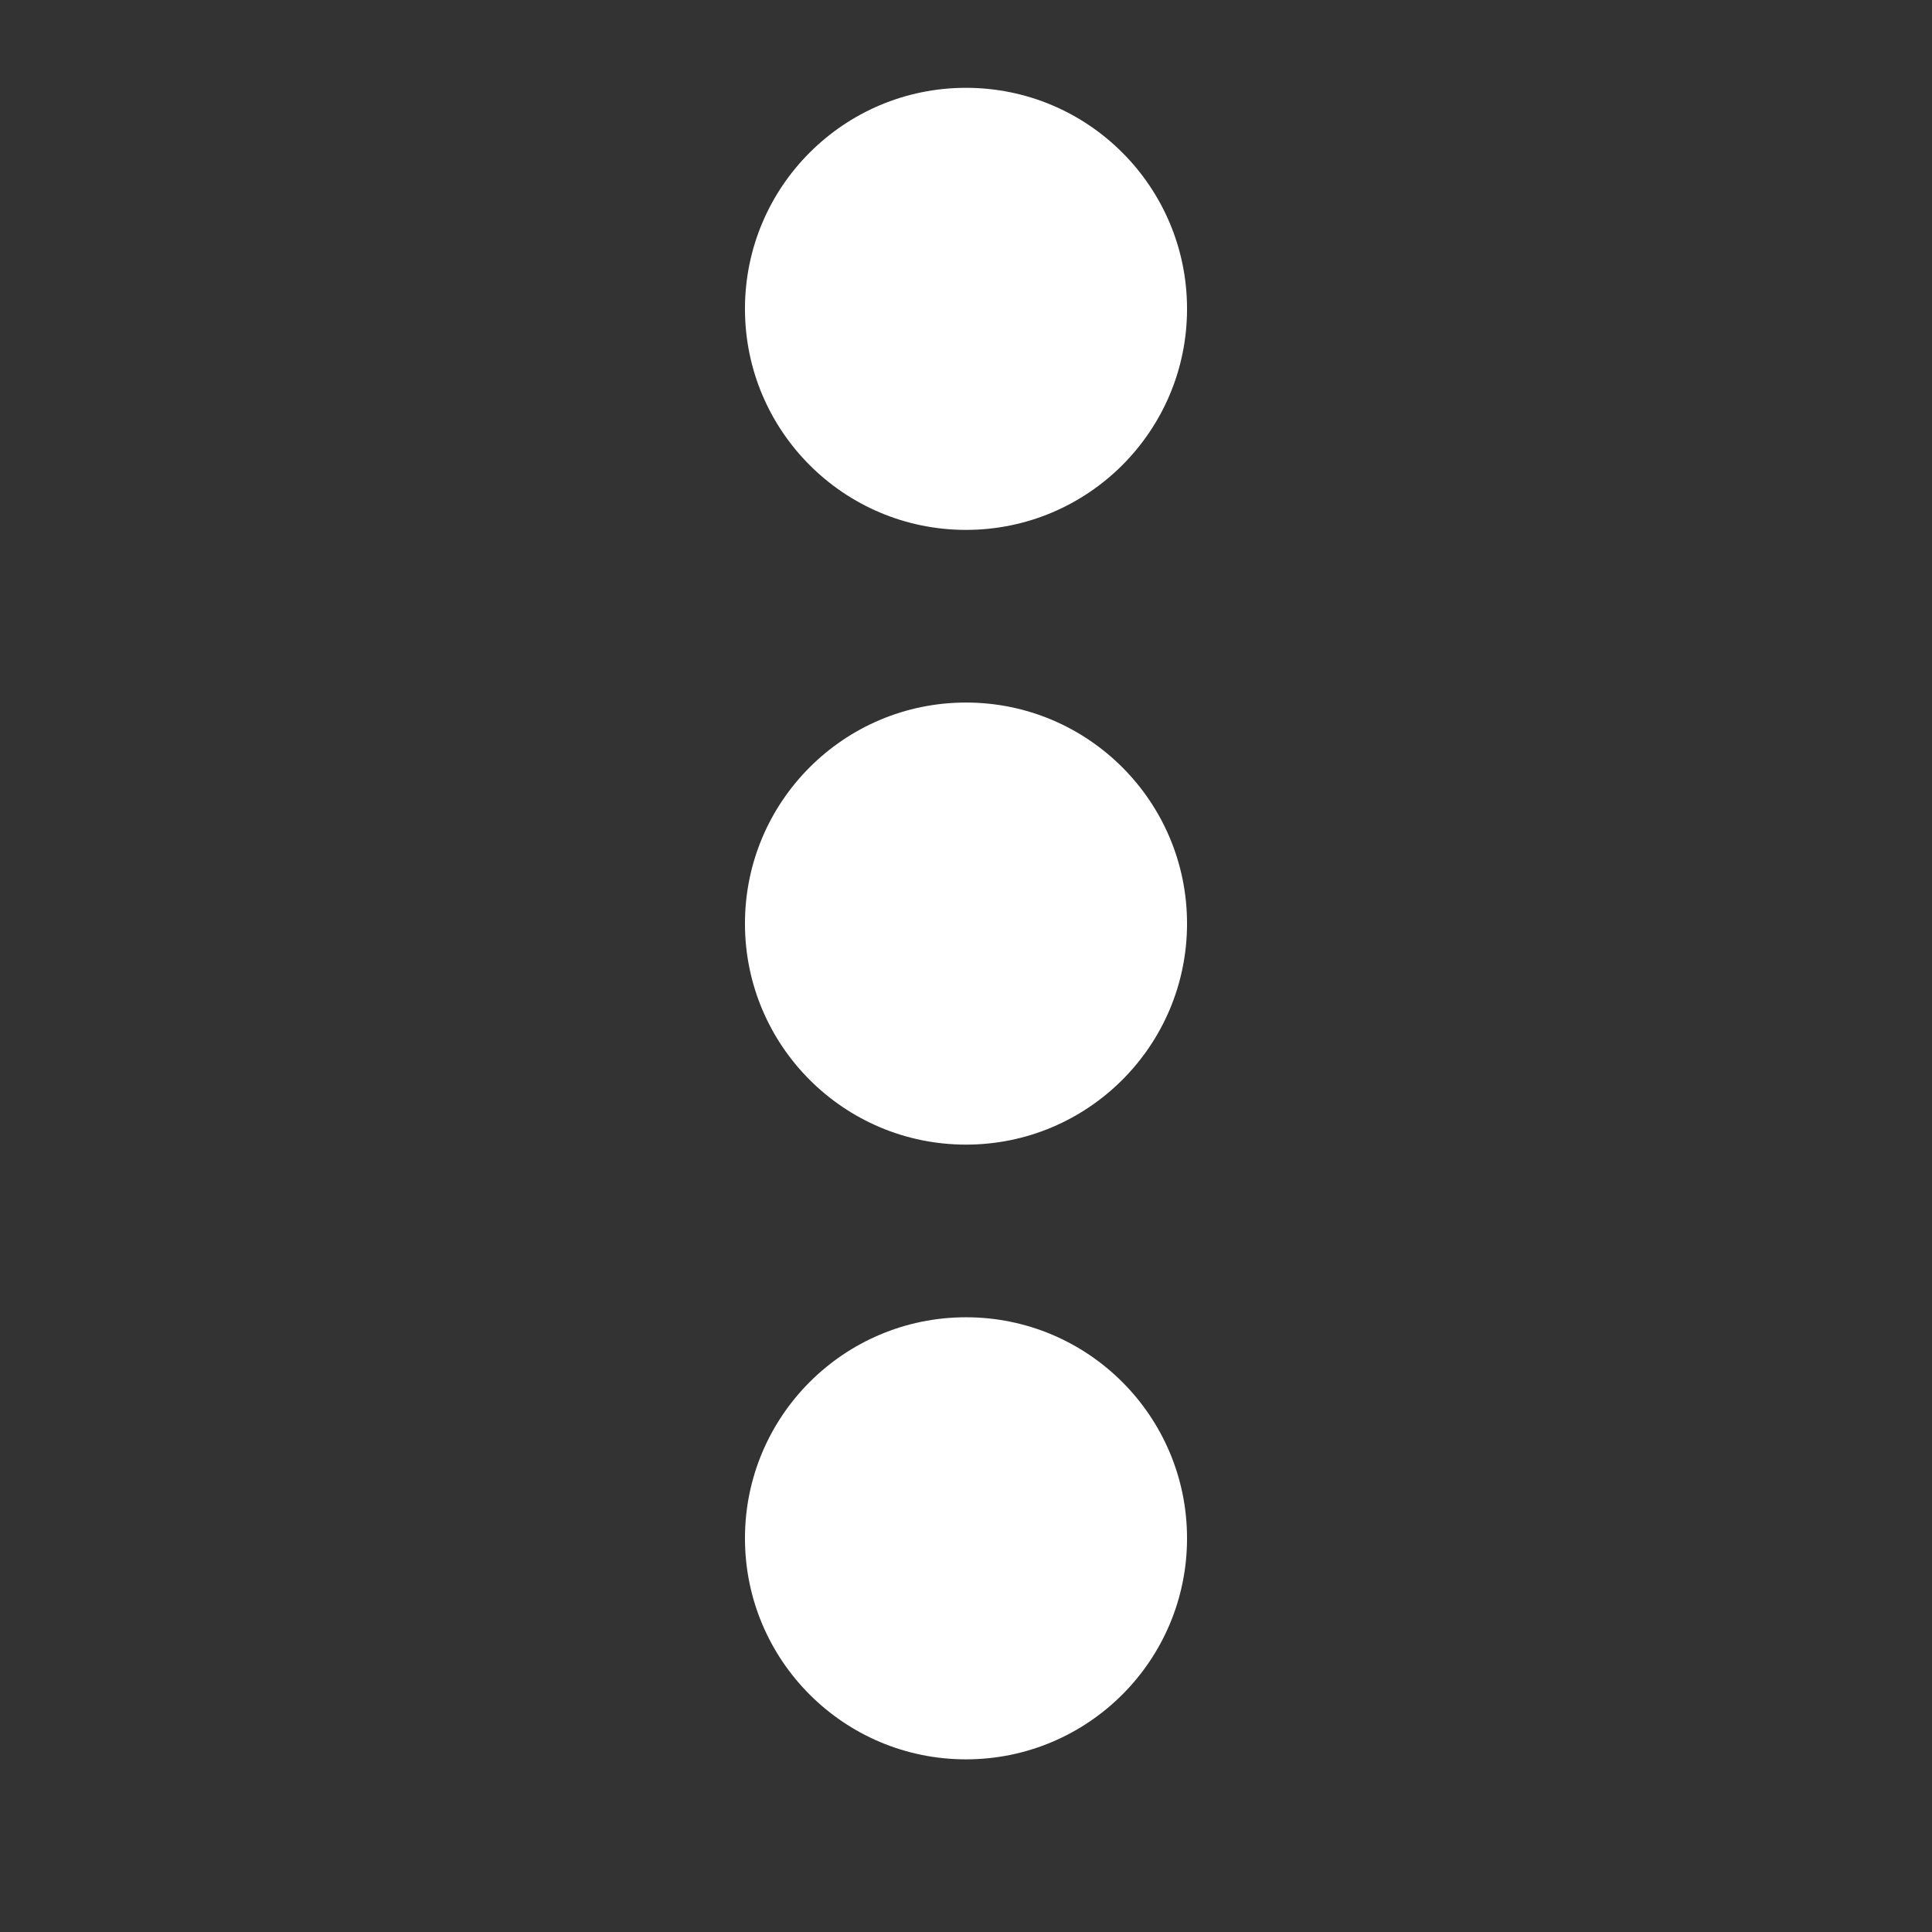 <?xml version="1.0" encoding="UTF-8" standalone="no"?>
<!DOCTYPE svg PUBLIC "-//W3C//DTD SVG 1.1//EN" "http://www.w3.org/Graphics/SVG/1.1/DTD/svg11.dtd">
<svg width="100%" height="100%" viewBox="0 0 22 22" version="1.1" xmlns="http://www.w3.org/2000/svg" xmlns:xlink="http://www.w3.org/1999/xlink" xml:space="preserve" xmlns:serif="http://www.serif.com/" style="fill-rule:evenodd;clip-rule:evenodd;stroke-linejoin:round;stroke-miterlimit:1.414;">
    <rect x="0" y="0" width="22" height="22" fill="#333333" stroke="none"/>
    <circle cx="11" cy="3.517" r="2.517" style="fill:white;"/>
    <circle cx="11" cy="10.517" r="2.517" style="fill:white;"/>
    <circle cx="11" cy="17.517" r="2.517" style="fill:white;"/>
</svg>
